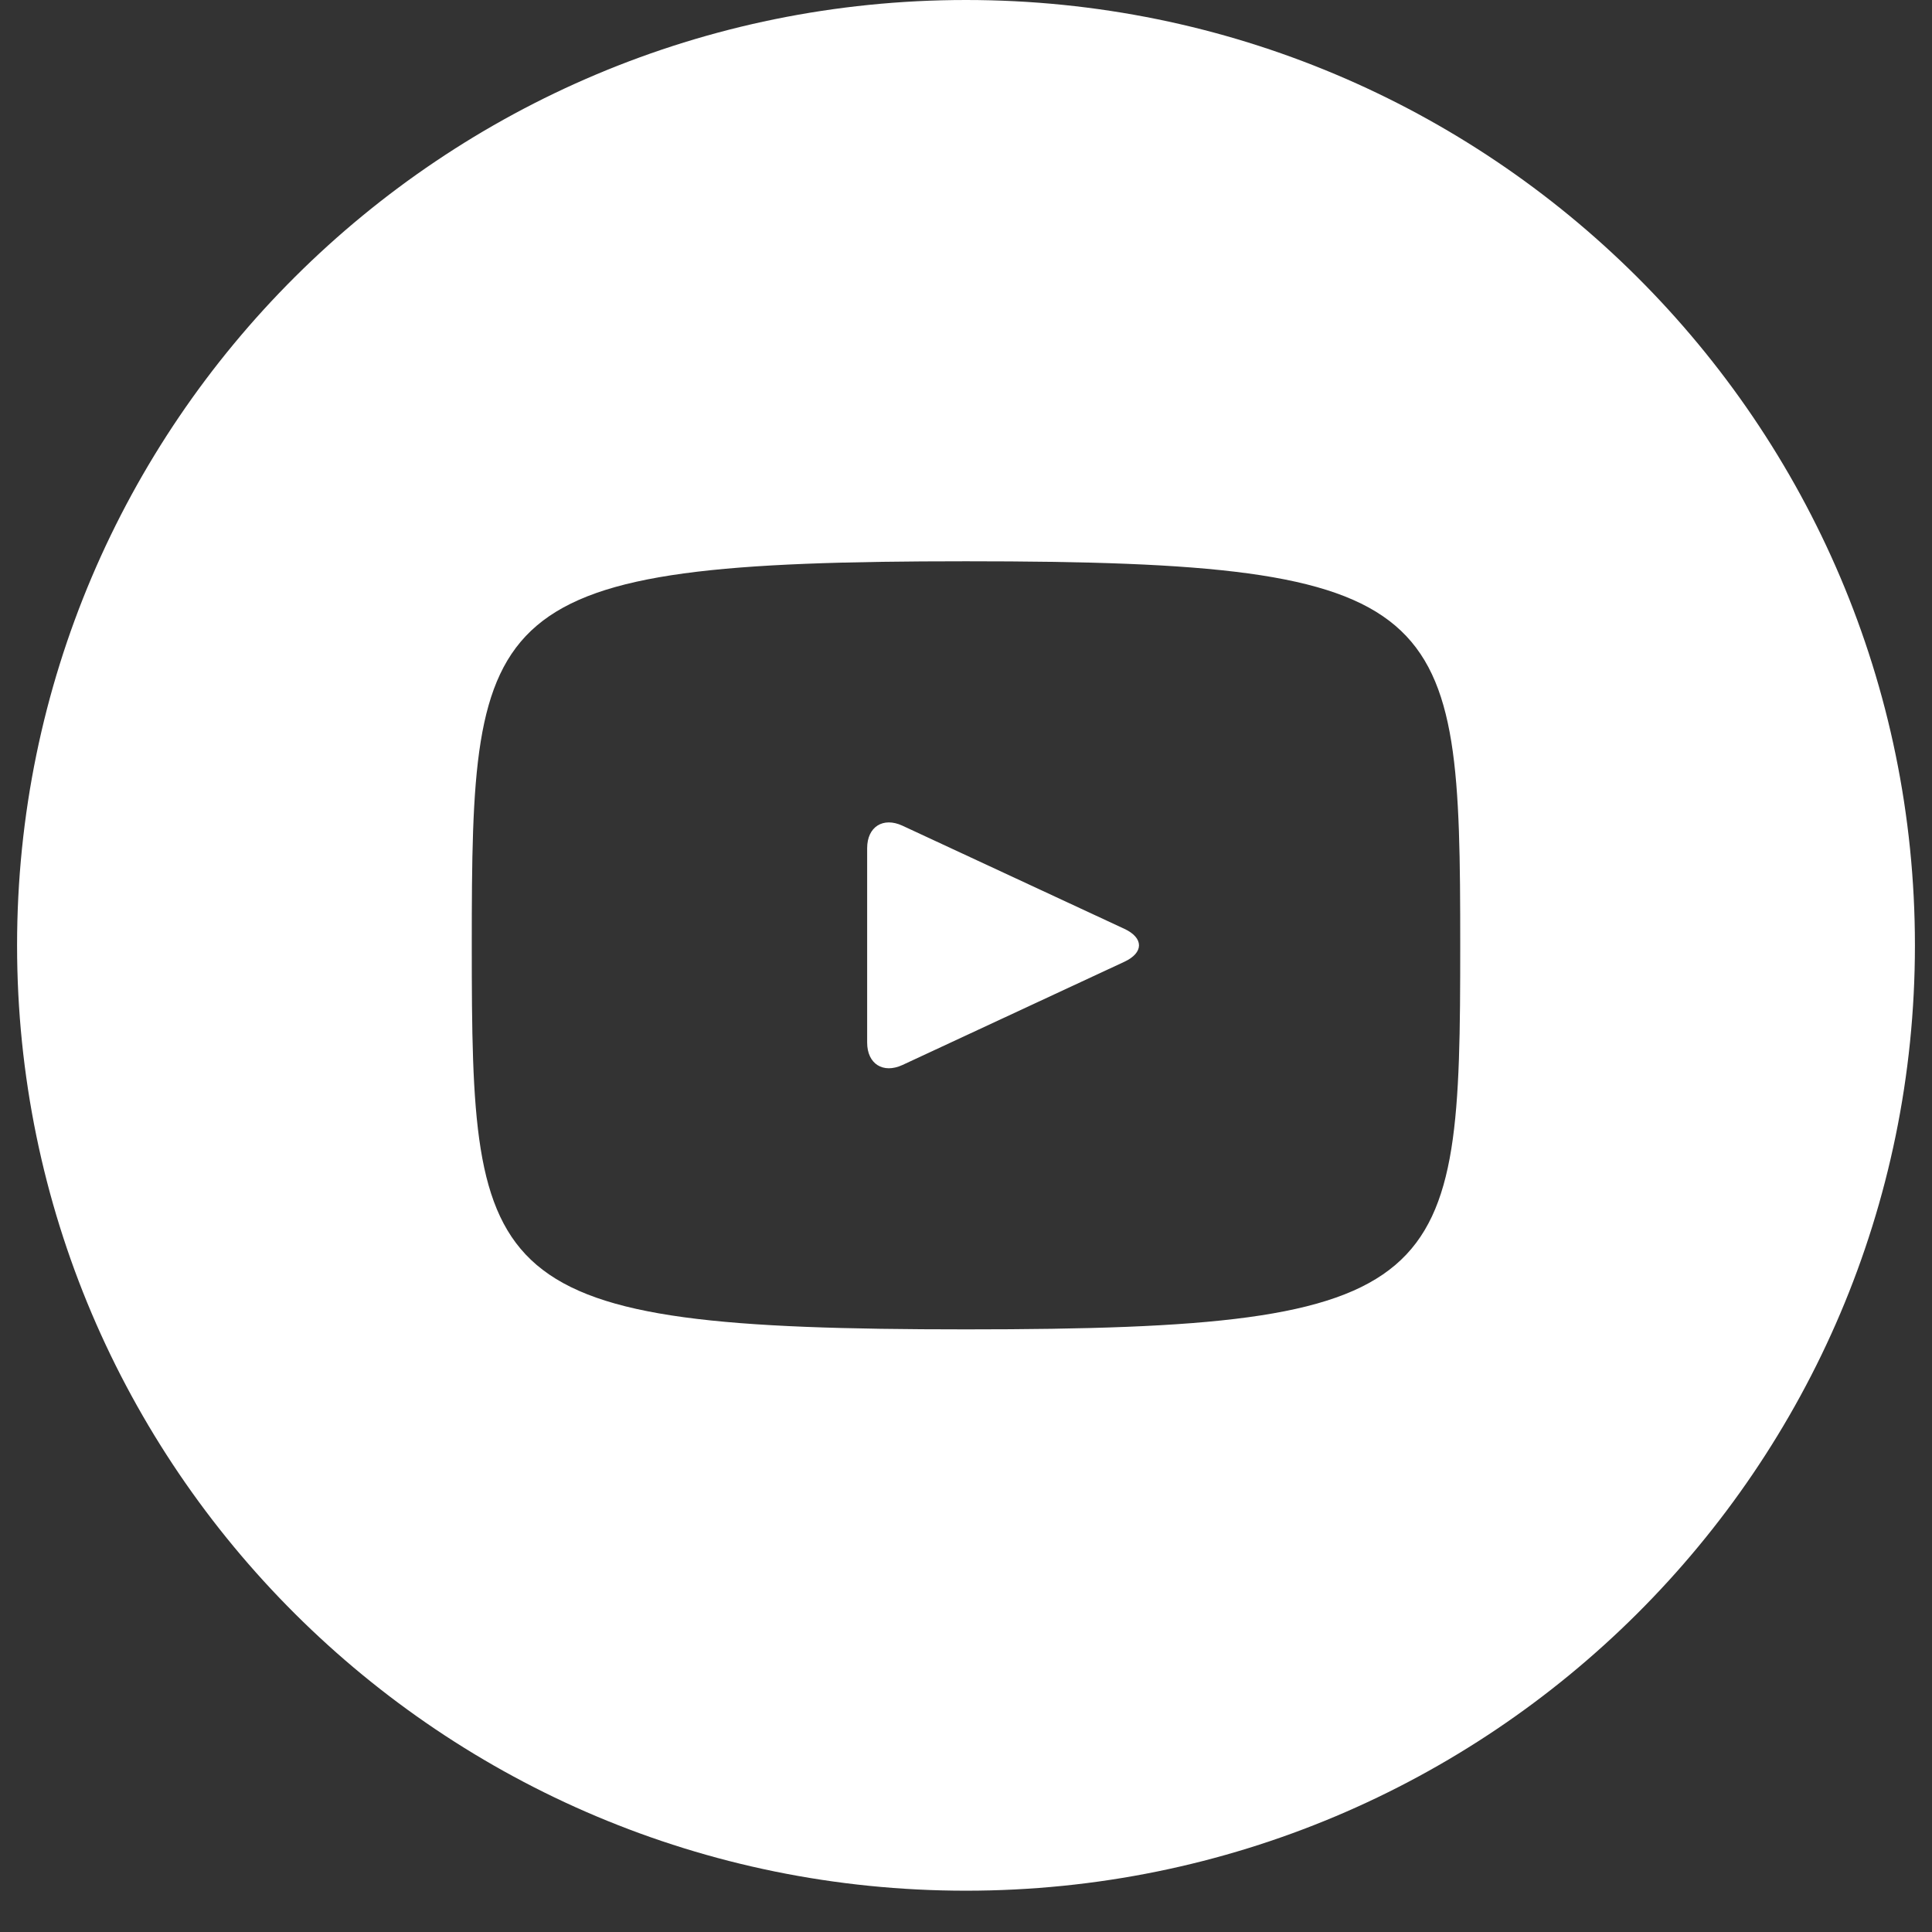<svg width="37" height="37" viewBox="0 0 37 37" fill="none" xmlns="http://www.w3.org/2000/svg">
<rect x="0" y="0" width="37" height="37" fill="#333333" stroke="none"/>
<path d="M21.535 17.789L17.283 15.813C16.912 15.641 16.607 15.834 16.607 16.243V19.966C16.607 20.375 16.912 20.567 17.283 20.396L21.533 18.419C21.906 18.246 21.906 17.963 21.535 17.789ZM18.5 0C8.463 0 0.327 8.105 0.327 18.104C0.327 28.103 8.463 36.209 18.5 36.209C28.537 36.209 36.673 28.103 36.673 18.104C36.673 8.105 28.537 0 18.5 0ZM18.5 25.459C9.198 25.459 9.035 24.624 9.035 18.104C9.035 11.585 9.198 10.749 18.5 10.749C27.803 10.749 27.965 11.585 27.965 18.104C27.965 24.624 27.803 25.459 18.5 25.459Z" fill="white"/>
</svg>
